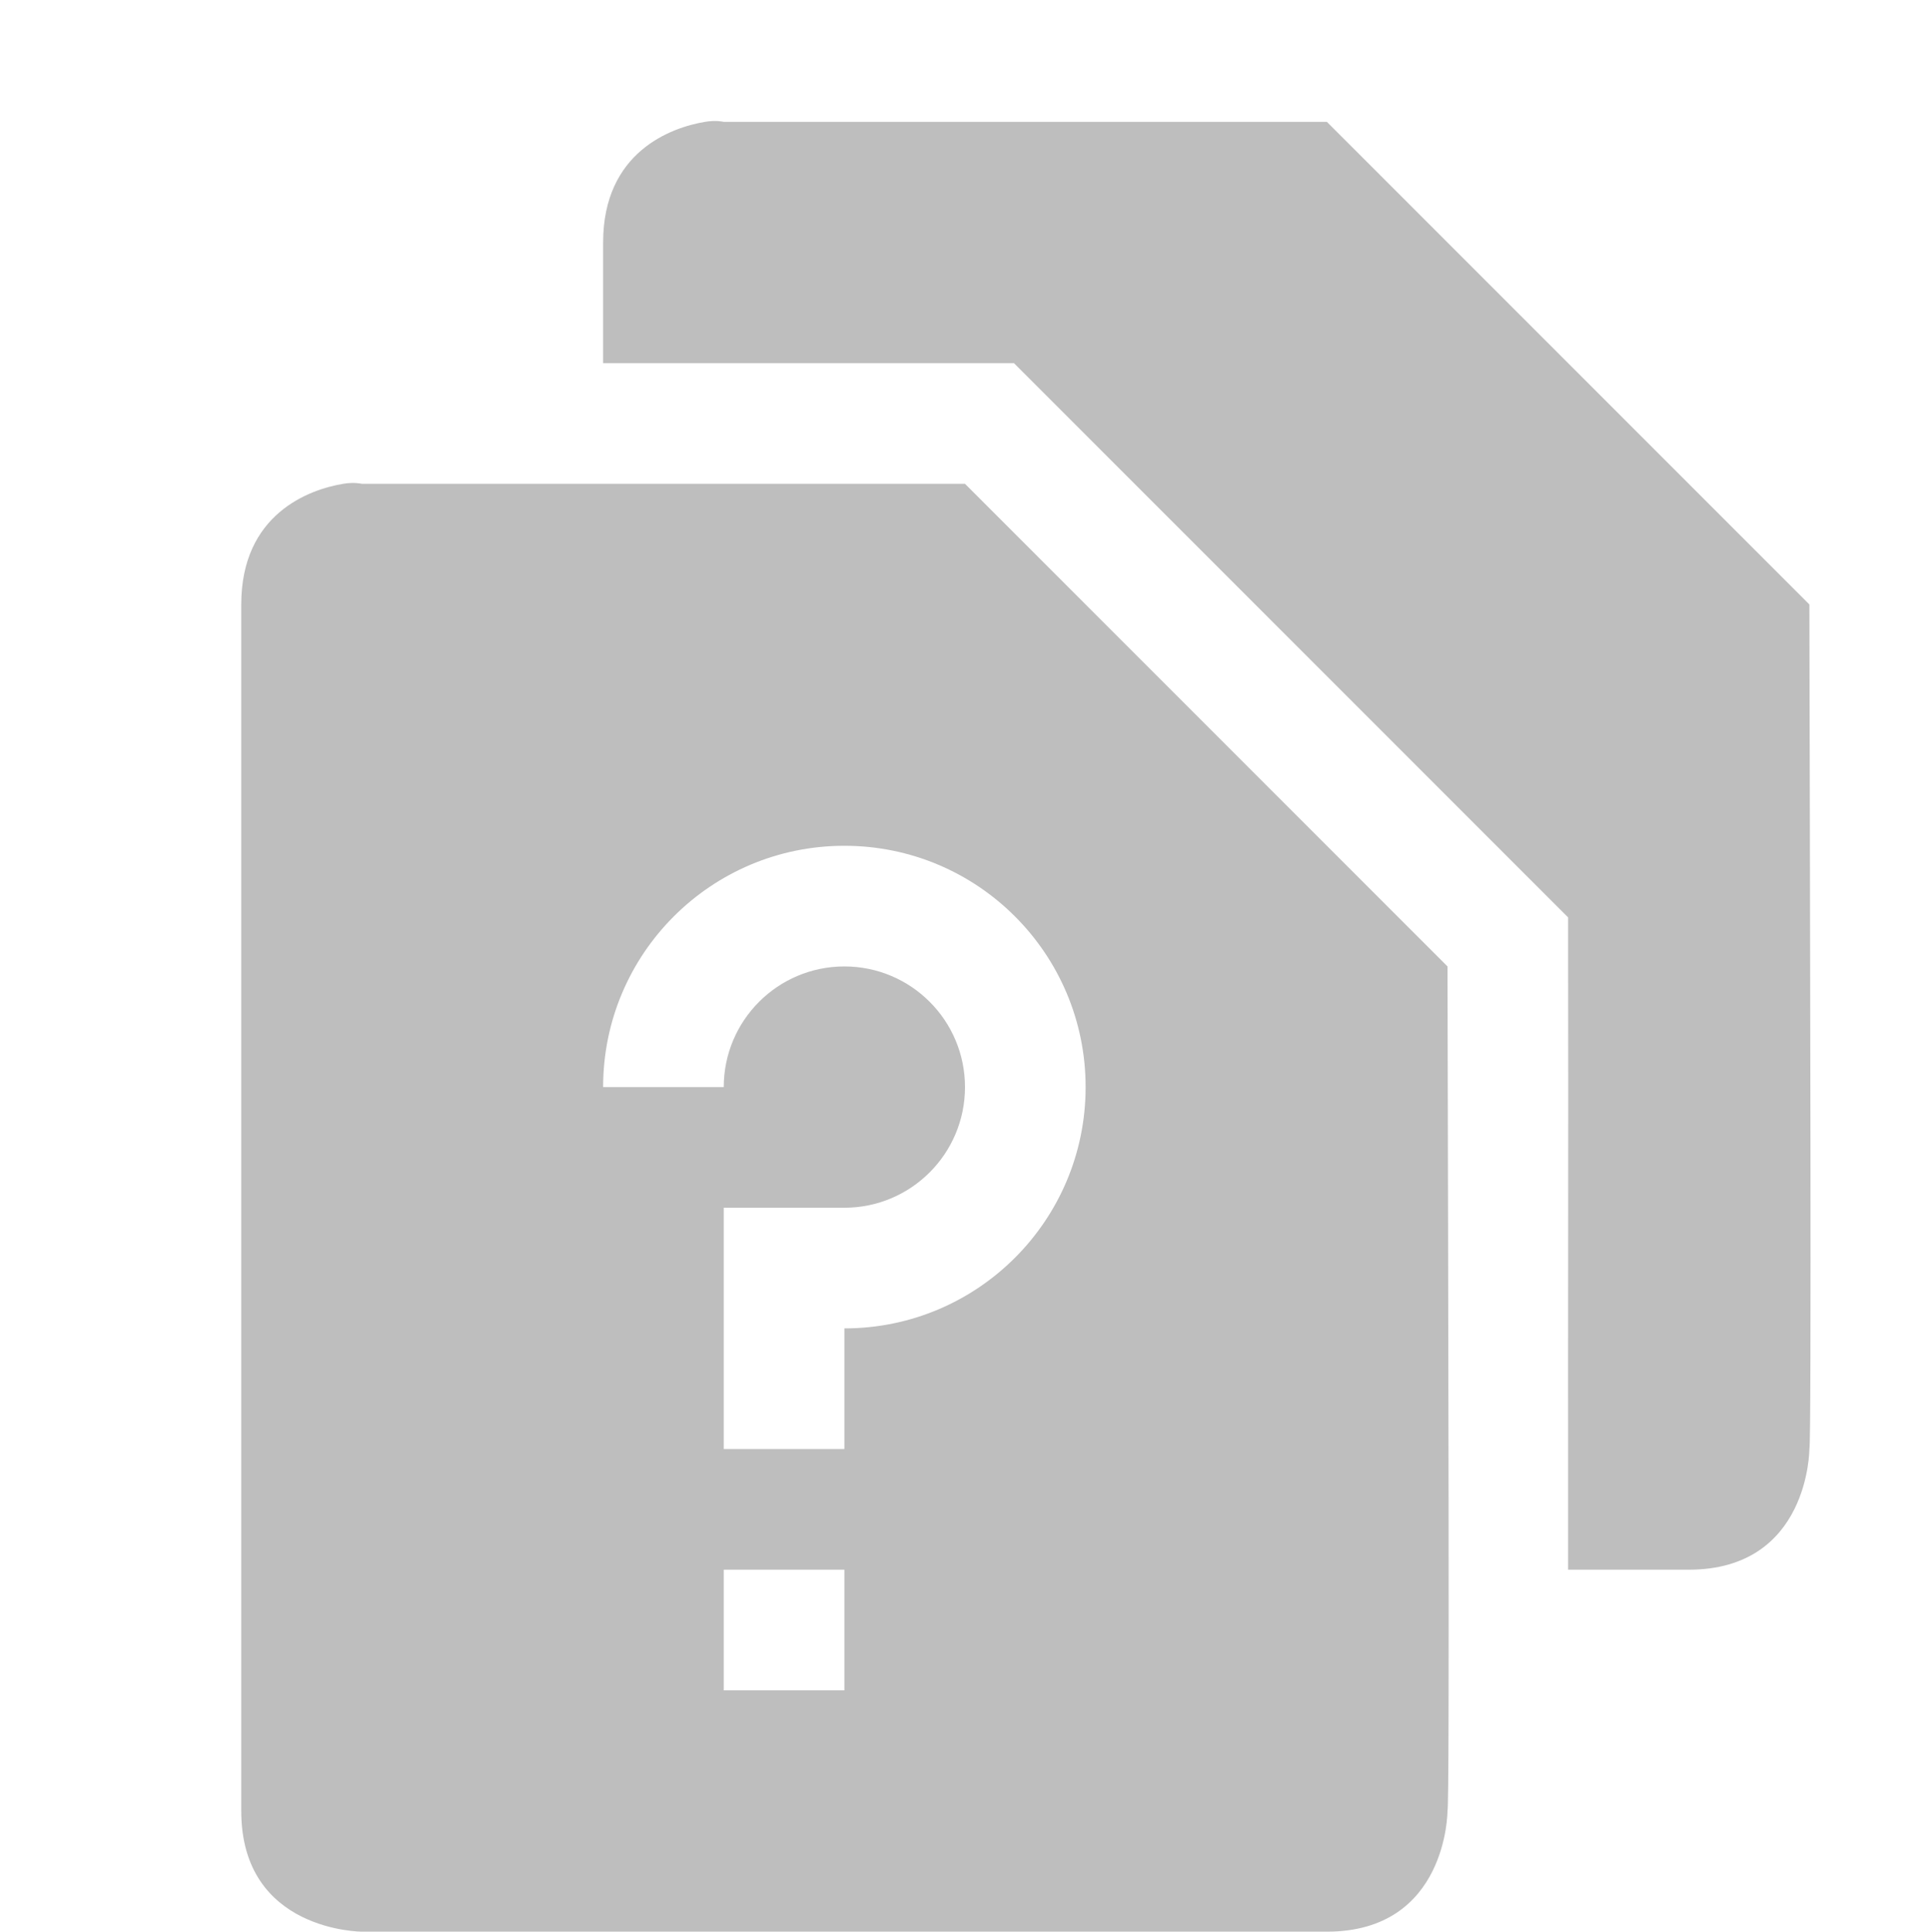 <?xml version='1.0' encoding='UTF-8' standalone='no'?>
<!-- Created with Inkscape (http://www.inkscape.org/) -->

<svg xmlns:cc='http://creativecommons.org/ns#' xmlns:dc='http://purl.org/dc/elements/1.1/' sodipodi:docname='help-faq-symbolic.svg' inkscape:export-filename='/home/sam/source-symbolic.png' inkscape:export-xdpi='270' inkscape:export-ydpi='270' height='16.01' id='svg7384' xmlns:inkscape='http://www.inkscape.org/namespaces/inkscape' xmlns:osb='http://www.openswatchbook.org/uri/2009/osb' xmlns:rdf='http://www.w3.org/1999/02/22-rdf-syntax-ns#' xmlns:sodipodi='http://sodipodi.sourceforge.net/DTD/sodipodi-0.dtd' style='enable-background:new' xmlns:svg='http://www.w3.org/2000/svg' version='1.1' inkscape:version='0.48.4 r9939' width='16' xmlns='http://www.w3.org/2000/svg'>
  <sodipodi:namedview inkscape:bbox-nodes='true' inkscape:bbox-paths='true' bordercolor='#666666' borderlayer='false' borderopacity='1' inkscape:current-layer='g6058' inkscape:cx='68.057056' inkscape:cy='478.94249' gridtolerance='10' inkscape:guide-bbox='true' guidetolerance='10' id='namedview88' inkscape:object-nodes='true' inkscape:object-paths='true' objecttolerance='10' pagecolor='#333333' inkscape:pageopacity='1' inkscape:pageshadow='2' showborder='false' showgrid='false' showguides='true' inkscape:showpageshadow='false' inkscape:snap-bbox='true' inkscape:snap-bbox-edge-midpoints='false' inkscape:snap-bbox-midpoints='false' inkscape:snap-center='false' inkscape:snap-global='true' inkscape:snap-grids='true' inkscape:snap-intersection-paths='true' inkscape:snap-midpoints='true' inkscape:snap-nodes='true' inkscape:snap-object-midpoints='true' inkscape:snap-others='true' inkscape:snap-page='false' inkscape:snap-smooth-nodes='true' inkscape:snap-to-guides='true' inkscape:window-height='706' inkscape:window-maximized='1' inkscape:window-width='1366' inkscape:window-x='0' inkscape:window-y='32' inkscape:zoom='1'>
    <inkscape:grid color='#000000' dotted='false' empcolor='#0800ff' empopacity='0.463' empspacing='4' enabled='true' id='grid4866' opacity='0.165' originx='-464px' originy='-176px' snapvisiblegridlinesonly='true' spacingx='0.25px' spacingy='0.25px' type='xygrid' visible='true'/>
  </sodipodi:namedview>
  <title id='title8473'>Paper Symbolic Icon Theme</title>
  <defs id='defs7386'>
    <linearGradient id='linearGradient5606' osb:paint='solid'>
      <stop id='stop5608' offset='0' style='stop-color:#000000;stop-opacity:1;'/>
    </linearGradient>
    <filter inkscape:collect='always' color-interpolation-filters='sRGB' id='filter7554'>
      <feBlend inkscape:collect='always' id='feBlend7556' in2='BackgroundImage' mode='darken'/>
    </filter>
  </defs>
  <g inkscape:groupmode='layer' id='layer9' inkscape:label='status' style='display:inline' transform='translate(-705,-40.99)'/>
  <g inkscape:groupmode='layer' id='layer10' inkscape:label='devices' style='display:inline;filter:url(#filter7554)' transform='translate(-705,-40.99)'/>
  <g inkscape:groupmode='layer' id='layer1' inkscape:label='places' style='display:inline' transform='translate(-464,-657.99)'/>
  <g inkscape:groupmode='layer' id='layer14' inkscape:label='mimetypes' style='display:inline' transform='translate(-705,-40.99)'/>
  <g inkscape:groupmode='layer' id='layer15' inkscape:label='emblems' style='display:inline' transform='translate(-705,-40.99)'/>
  <g inkscape:groupmode='layer' id='g71291' inkscape:label='emotes' style='display:inline' transform='translate(-705,-40.99)'/>
  <g inkscape:groupmode='layer' id='layer2' inkscape:label='categories' style='display:inline' transform='translate(-464,-507.99)'/>
  <g inkscape:groupmode='layer' id='g6058' inkscape:label='apps' style='display:inline' transform='translate(-464,-507.99)'>
    <path inkscape:connector-curvature='0' d='M 469.844,509 C 469.562,509.047 469,509.25 469,510 l 0,1 3,0 0.406,0 0.312,0.312 4,4 L 477,515.594 477,516 c 0.003,1.273 -0.002,3.01 0,4.438 2.7e-4,0.221 -1.2e-4,0.359 0,0.562 l 1,0 c 1,0 1,-1 1,-1 0.019,-0.046 0.005,-4.453 0,-7 l -4,-4 -5,0 c 0,0 -0.062,-0.016 -0.156,0 z' id='path8077' sodipodi:nodetypes='cscccccccccsccccc' style='fill:#bebebe;fill-opacity:1;stroke:none;display:inline;enable-background:new'/>
    
    <path inkscape:connector-curvature='0' d='M 466.844,512 C 466.562,512.047 466,512.25 466,513 l 0,10 c 0,1 1,1 1,1 l 8,0 c 1,0 1,-1 1,-1 0.019,-0.046 0.005,-4.453 0,-7 l -4,-4 -5,0 c 0,0 -0.062,-0.016 -0.156,0 z M 471,515 c 1.105,0 2,0.895 2,2 0,1.105 -0.895,2 -2,2 l 0,1 -1,0 0,-2 1,0 c 0.552,0 1,-0.448 1,-1 0,-0.552 -0.448,-1 -1,-1 -0.552,0 -1,0.448 -1,1 l -1,0 c 0,-1.105 0.895,-2 2,-2 z m -1,6 1,0 0,1 -1,0 z' id='path8075' sodipodi:nodetypes='csscscccccssccccsssccsccccc' style='fill:#bebebe;fill-opacity:1;stroke:none;display:inline;enable-background:new'/>
  </g>
  <g inkscape:groupmode='layer' id='layer12' inkscape:label='actions' style='display:inline' transform='translate(-705,-40.99)'/>
</svg>
